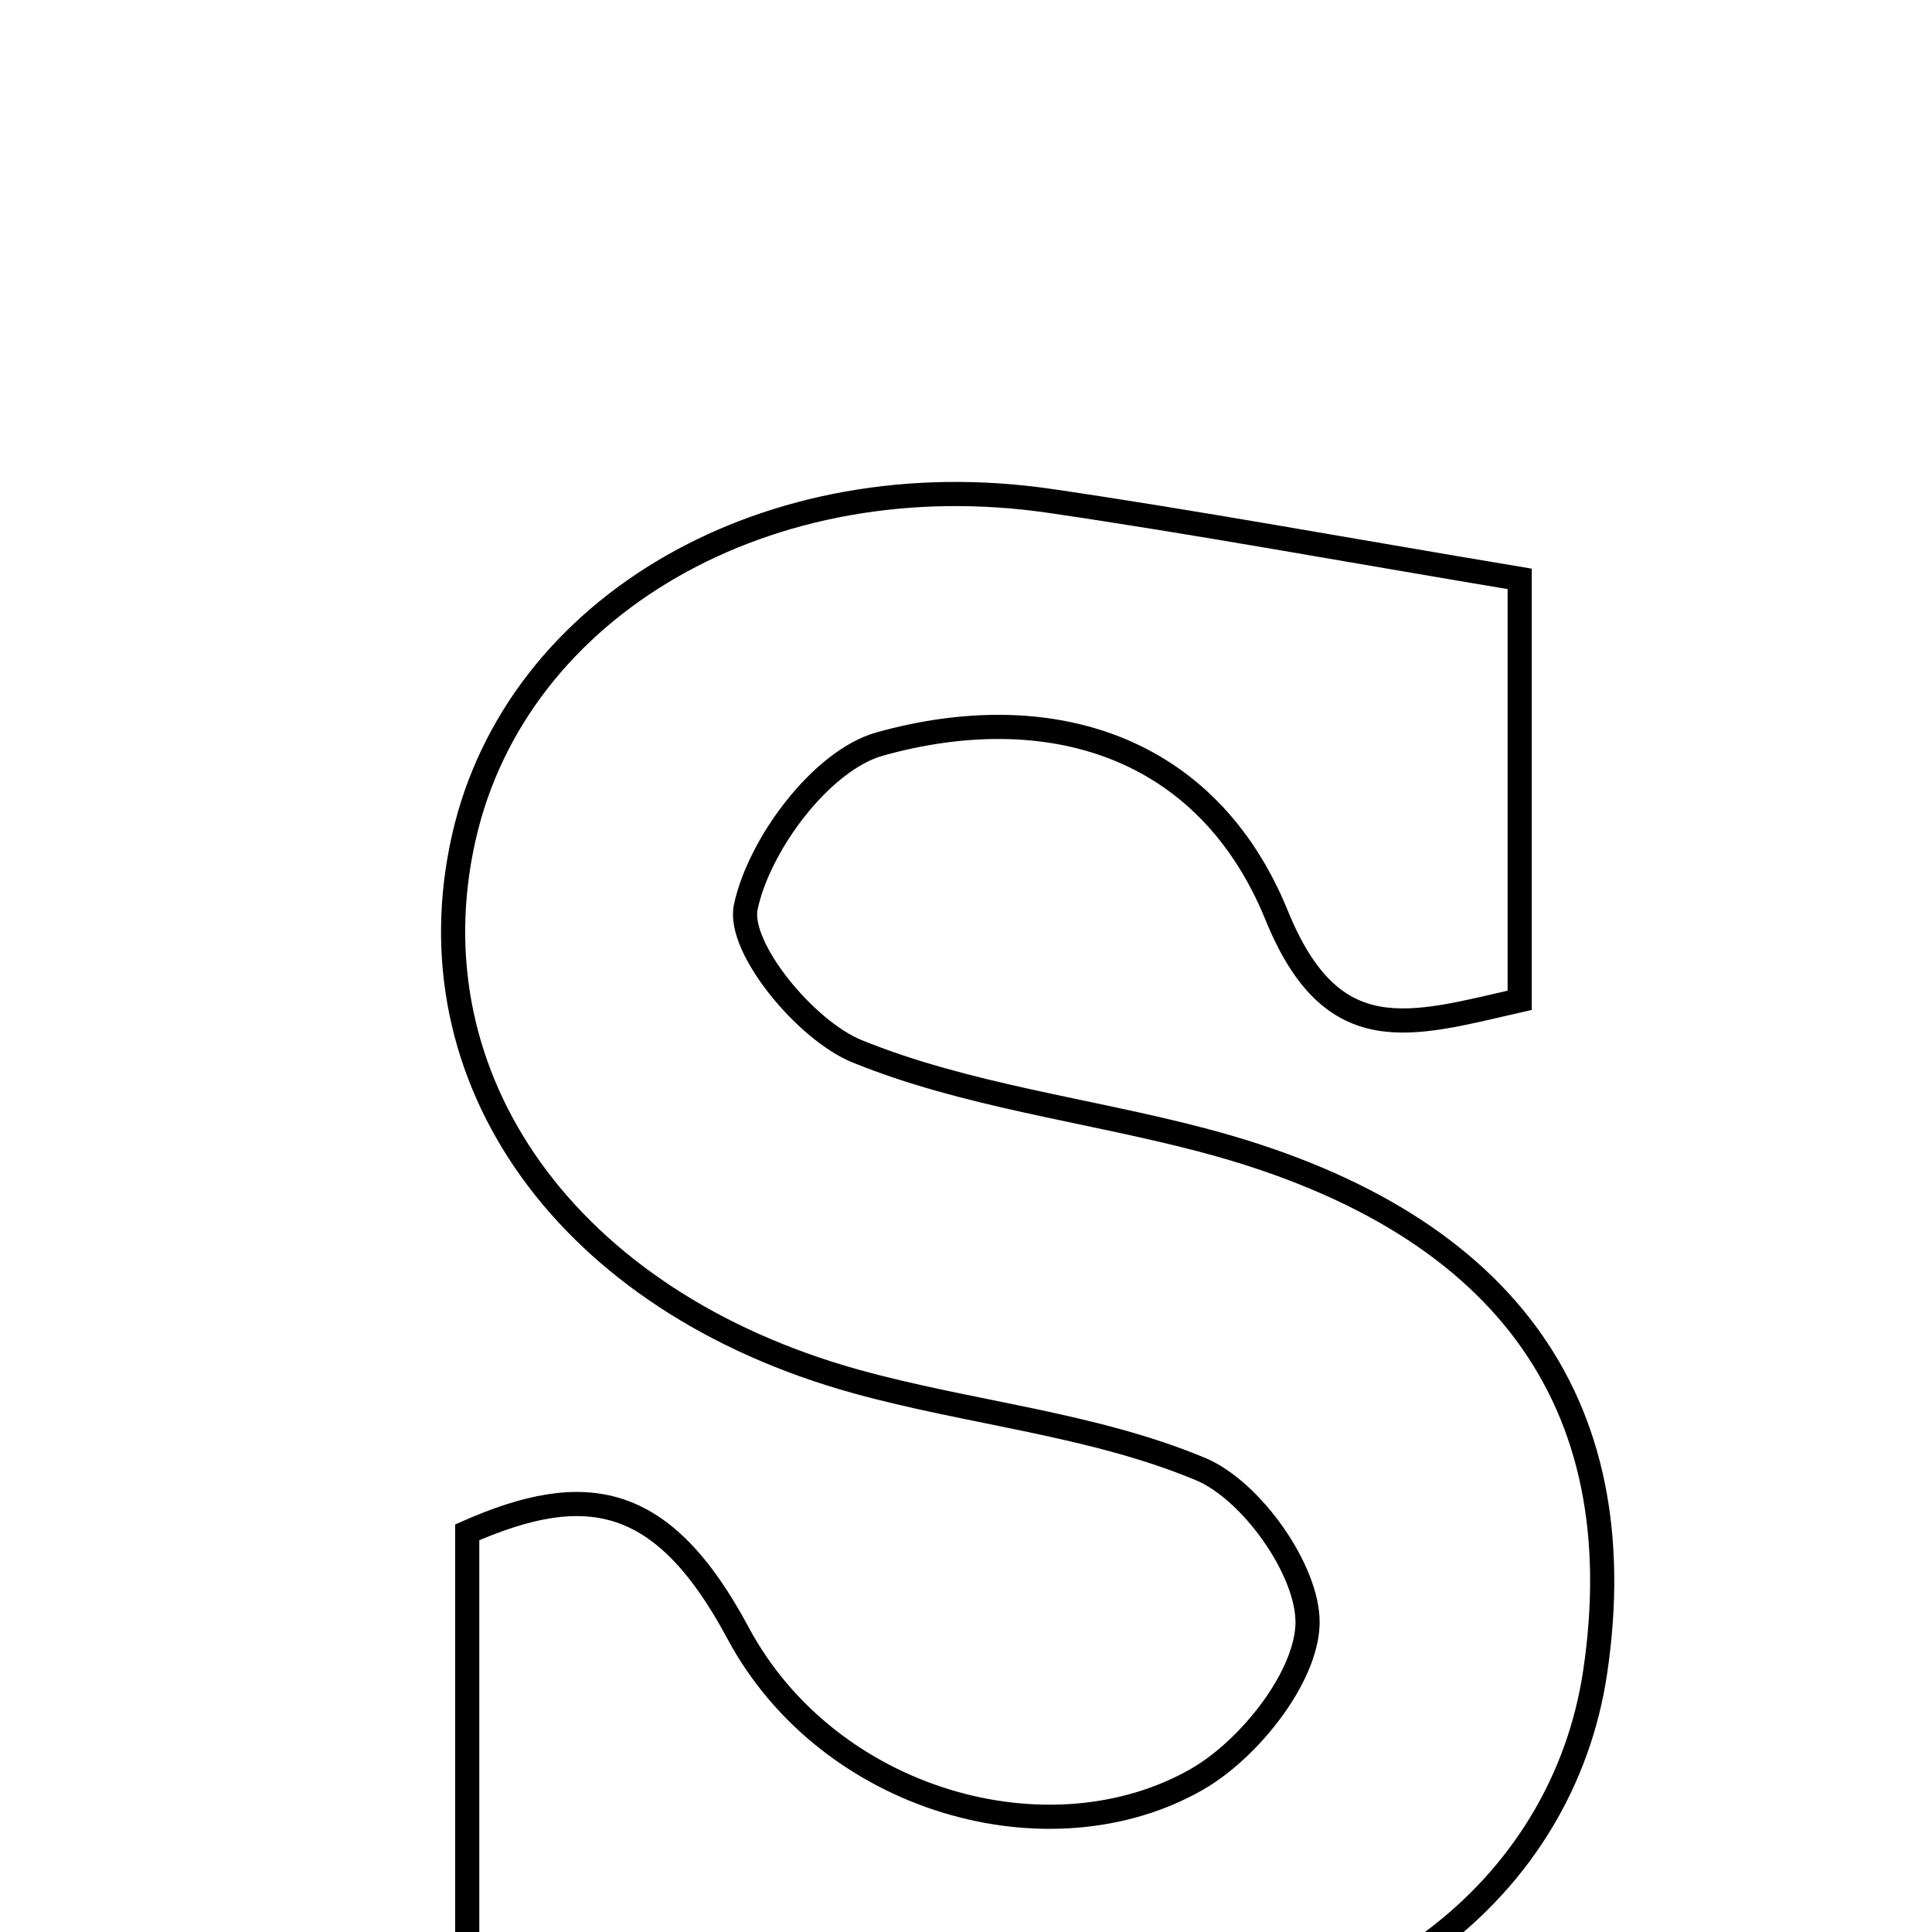 <svg xmlns="http://www.w3.org/2000/svg" viewBox="0.0 0.0 24.0 24.0" height="200px" width="200px"><path fill="none" stroke="black" stroke-width=".3" stroke-opacity="1.0"  filling="0" d="M13.054 6.224 C14.867 6.49 16.669 6.822 18.878 7.191 C18.878 8.956 18.878 10.636 18.878 12.426 C17.523 12.735 16.55 13.069 15.859 11.37 C14.99 9.239 13.011 8.662 10.93 9.242 C10.208 9.443 9.429 10.486 9.264 11.269 C9.159 11.769 10.007 12.799 10.646 13.059 C11.996 13.608 13.495 13.784 14.922 14.158 C18.656 15.136 20.314 17.389 19.817 20.762 C19.418 23.475 16.939 25.45 13.564 25.332 C11.026 25.244 8.504 24.715 5.804 24.358 C5.804 22.649 5.804 20.963 5.804 19.035 C7.274 18.387 8.235 18.543 9.167 20.284 C10.292 22.385 13.041 23.149 14.869 22.103 C15.518 21.731 16.23 20.835 16.243 20.166 C16.254 19.512 15.547 18.513 14.913 18.249 C13.569 17.688 12.052 17.555 10.63 17.16 C7.049 16.165 5.082 13.403 5.762 10.403 C6.414 7.52 9.547 5.709 13.054 6.224"></path></svg>